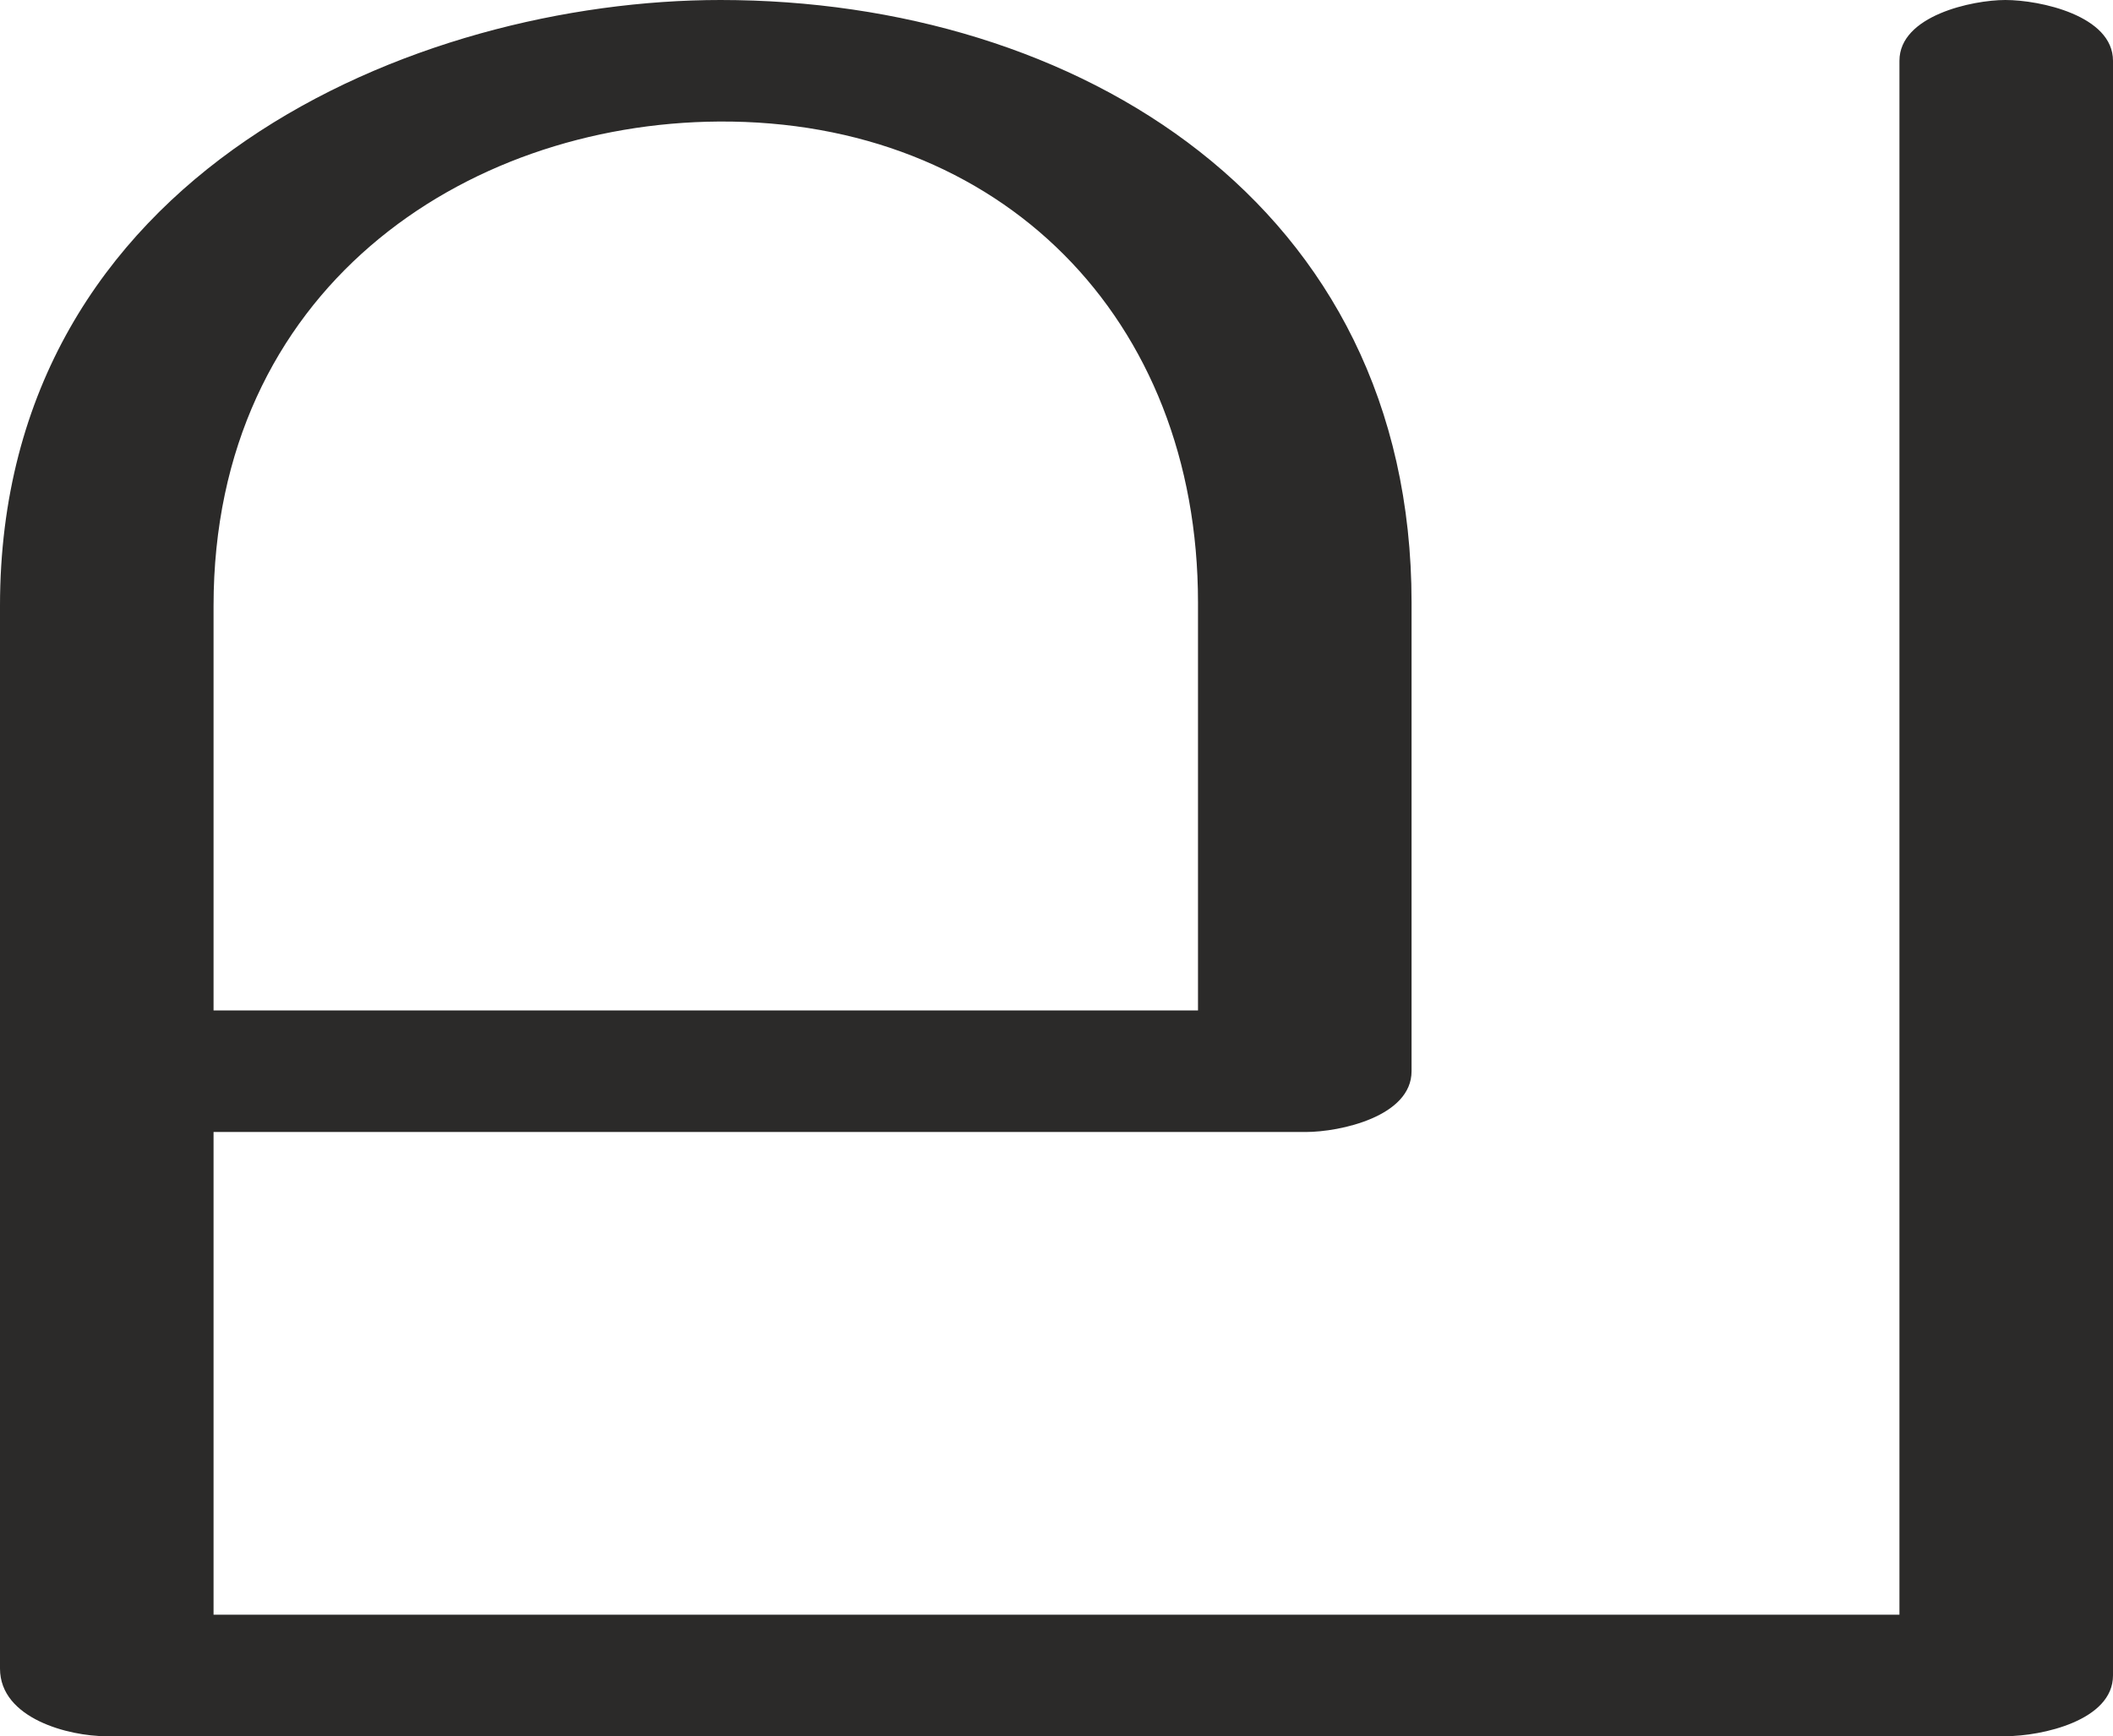 <?xml version="1.0" encoding="UTF-8"?>
<!DOCTYPE svg PUBLIC "-//W3C//DTD SVG 1.1//EN" "http://www.w3.org/Graphics/SVG/1.1/DTD/svg11.dtd">
<!-- Creator: CorelDRAW X8 -->
<svg xmlns="http://www.w3.org/2000/svg" xml:space="preserve" width="1217px" height="1000px" version="1.1" style="shape-rendering:geometricPrecision; text-rendering:geometricPrecision; image-rendering:optimizeQuality; fill-rule:evenodd; clip-rule:evenodd"
viewBox="0 0 1217 1000"
 xmlns:xlink="http://www.w3.org/1999/xlink">
 <defs>
  <style type="text/css">
   <![CDATA[
    .fil0 {fill:#2B2A29;fill-rule:nonzero}
   ]]>
  </style>
 </defs>
 <g id="Layer_x0020_1">
  <path class="fil0" d="M1155 1000c21,0 62,-9 62,-35l0 -930c0,-26 -42,-35 -62,-35 -19,0 -61,9 -61,35l0 895 -971 0 0 -278 629 0c20,0 61,-9 61,-35l0 -270c0,-230 -193,-347 -398,-347 -175,0 -415,99 -415,349l0 612c0,29 40,39 61,39l1094 0zm-465 -418l-567 0 0 -233c0,-182 144,-278 291,-279 162,-1 276,113 276,277l0 235z"/>
 </g>
</svg>
